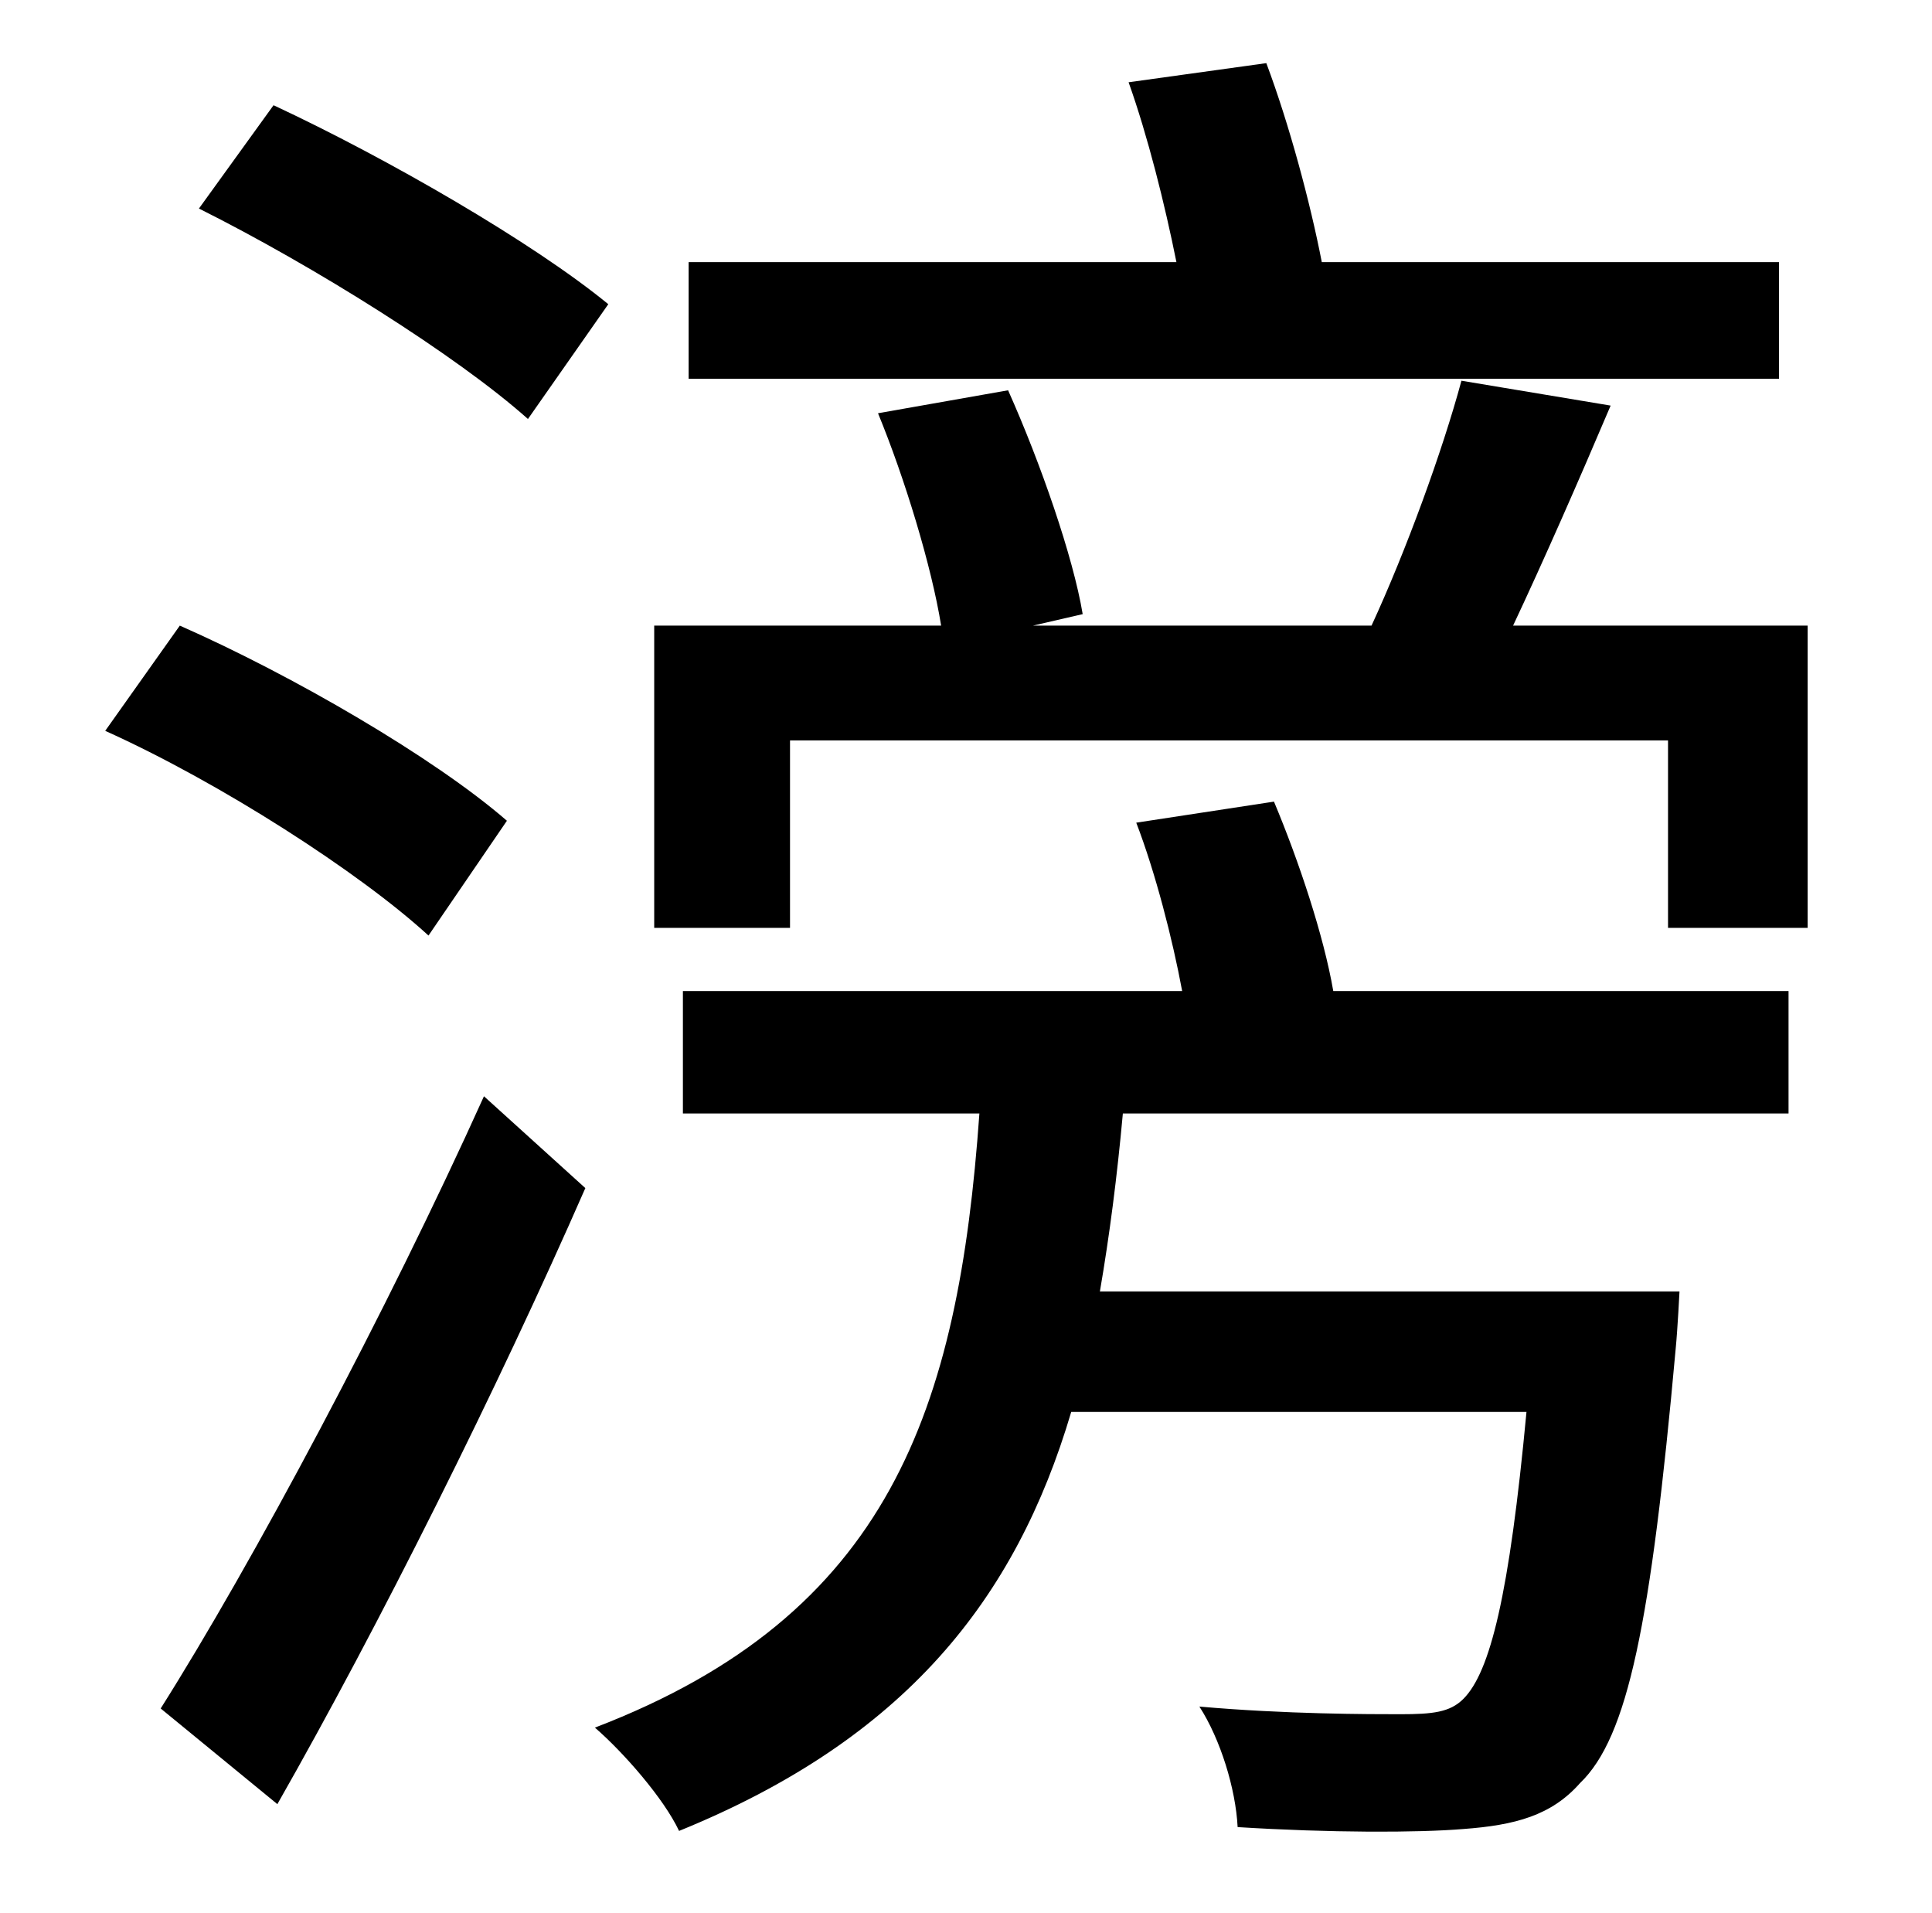 <?xml version="1.0" standalone="no"?>
<!DOCTYPE svg PUBLIC "-//W3C//DTD SVG 1.1//EN" "http://www.w3.org/Graphics/SVG/1.1/DTD/svg11.dtd" >
<svg xmlns="http://www.w3.org/2000/svg" xmlns:xlink="http://www.w3.org/1999/xlink" version="1.1" viewBox="-10 0 1010 1000">
   <path fill="currentColor"
d="M920 137v61h-570v-61h255c-6 -30 -15 -66 -25 -94l72 -10c12 32 23 73 29 104h239zM308 159l-42 60c-37 -33 -112 -80 -172 -110l39 -54c60 28 136 72 175 104zM255 429l-41 60c-36 -33 -109 -80 -169 -107l39 -55c59 26 133 69 171 102zM135 943l-61 -50
c48 -76 118 -207 169 -320l53 48c-46 105 -108 229 -161 322zM584 430l72 -11c13 31 26 70 31 99h238v64h-348c-3 33 -7 64 -12 93h303s-1 20 -2 30c-13 144 -25 203 -50 227c-15 17 -34 22 -61 24c-24 2 -70 2 -118 -1c-1 -20 -9 -46 -20 -63c45 4 89 4 105 4
c17 0 26 -1 33 -8c14 -14 24 -54 33 -150h-238c-29 98 -87 171 -205 219c-8 -17 -29 -41 -44 -54c154 -59 190 -166 201 -321h-155v-64h261c-5 -27 -14 -62 -24 -88zM781 327h154v158h-73v-98h-459v98h-71v-158h150c-5 -31 -19 -77 -33 -111l68 -12c17 38 34 87 39 117
l-26 6h177c18 -39 37 -91 47 -128l78 13c-17 40 -35 81 -51 115z" />
</svg>
